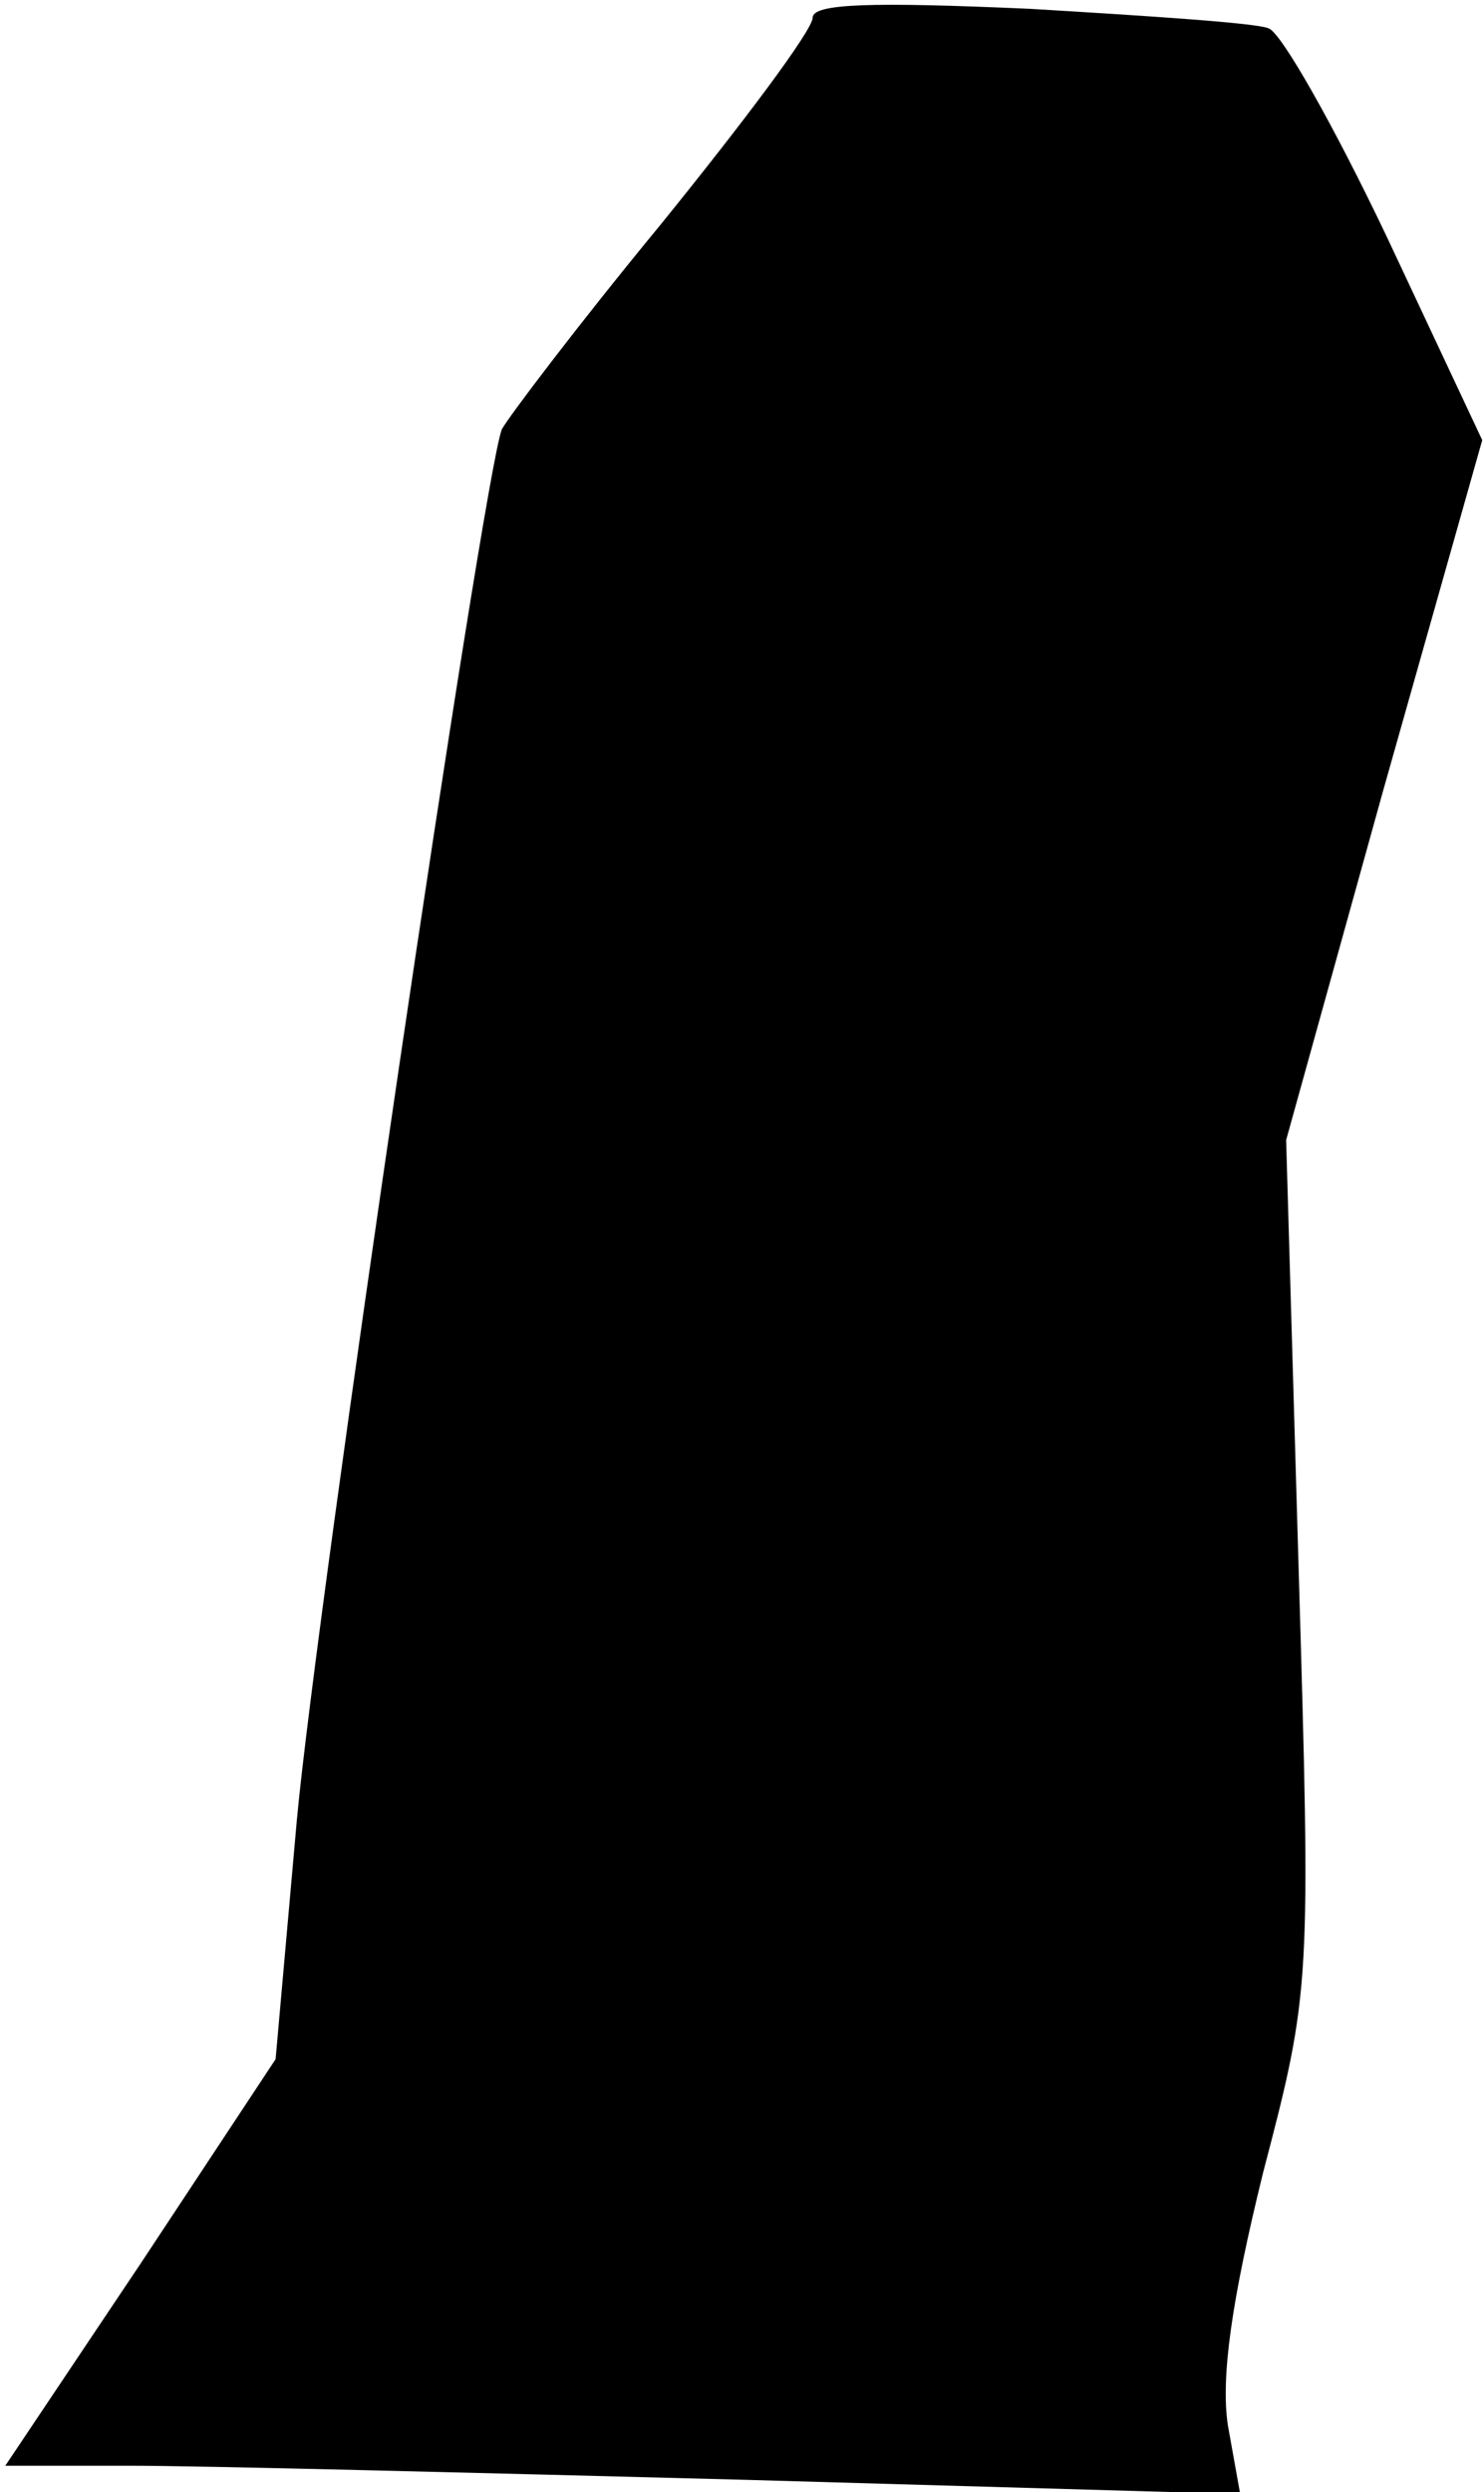 <?xml version="1.0" standalone="no"?>
<!DOCTYPE svg PUBLIC "-//W3C//DTD SVG 20010904//EN"
 "http://www.w3.org/TR/2001/REC-SVG-20010904/DTD/svg10.dtd">
<svg version="1.0" xmlns="http://www.w3.org/2000/svg"
 width="84pt" height="141pt" viewBox="0 0 84 141"
 preserveAspectRatio="xMidYMid meet">
<g transform="translate(0,141) scale(0.1,-0.1)"
fill="#000000" stroke="none">
<path fill="#000000" stroke="none" d="M460 1400 c0 -7 -39 -59 -86 -117 -47
-57 -87 -110 -90 -116 -11 -30 -105 -667 -116 -787 l-12 -135 -76 -115 -77
-115 71 0 c39 0 196 -4 349 -8 l279 -8 -7 39 c-4 27 2 70 20 143 27 103 27
106 20 344 l-7 240 55 198 56 198 -54 115 c-30 63 -60 116 -67 118 -7 3 -68 7
-135 11 -90 4 -123 3 -123 -5z"/>
</g>
</svg>
